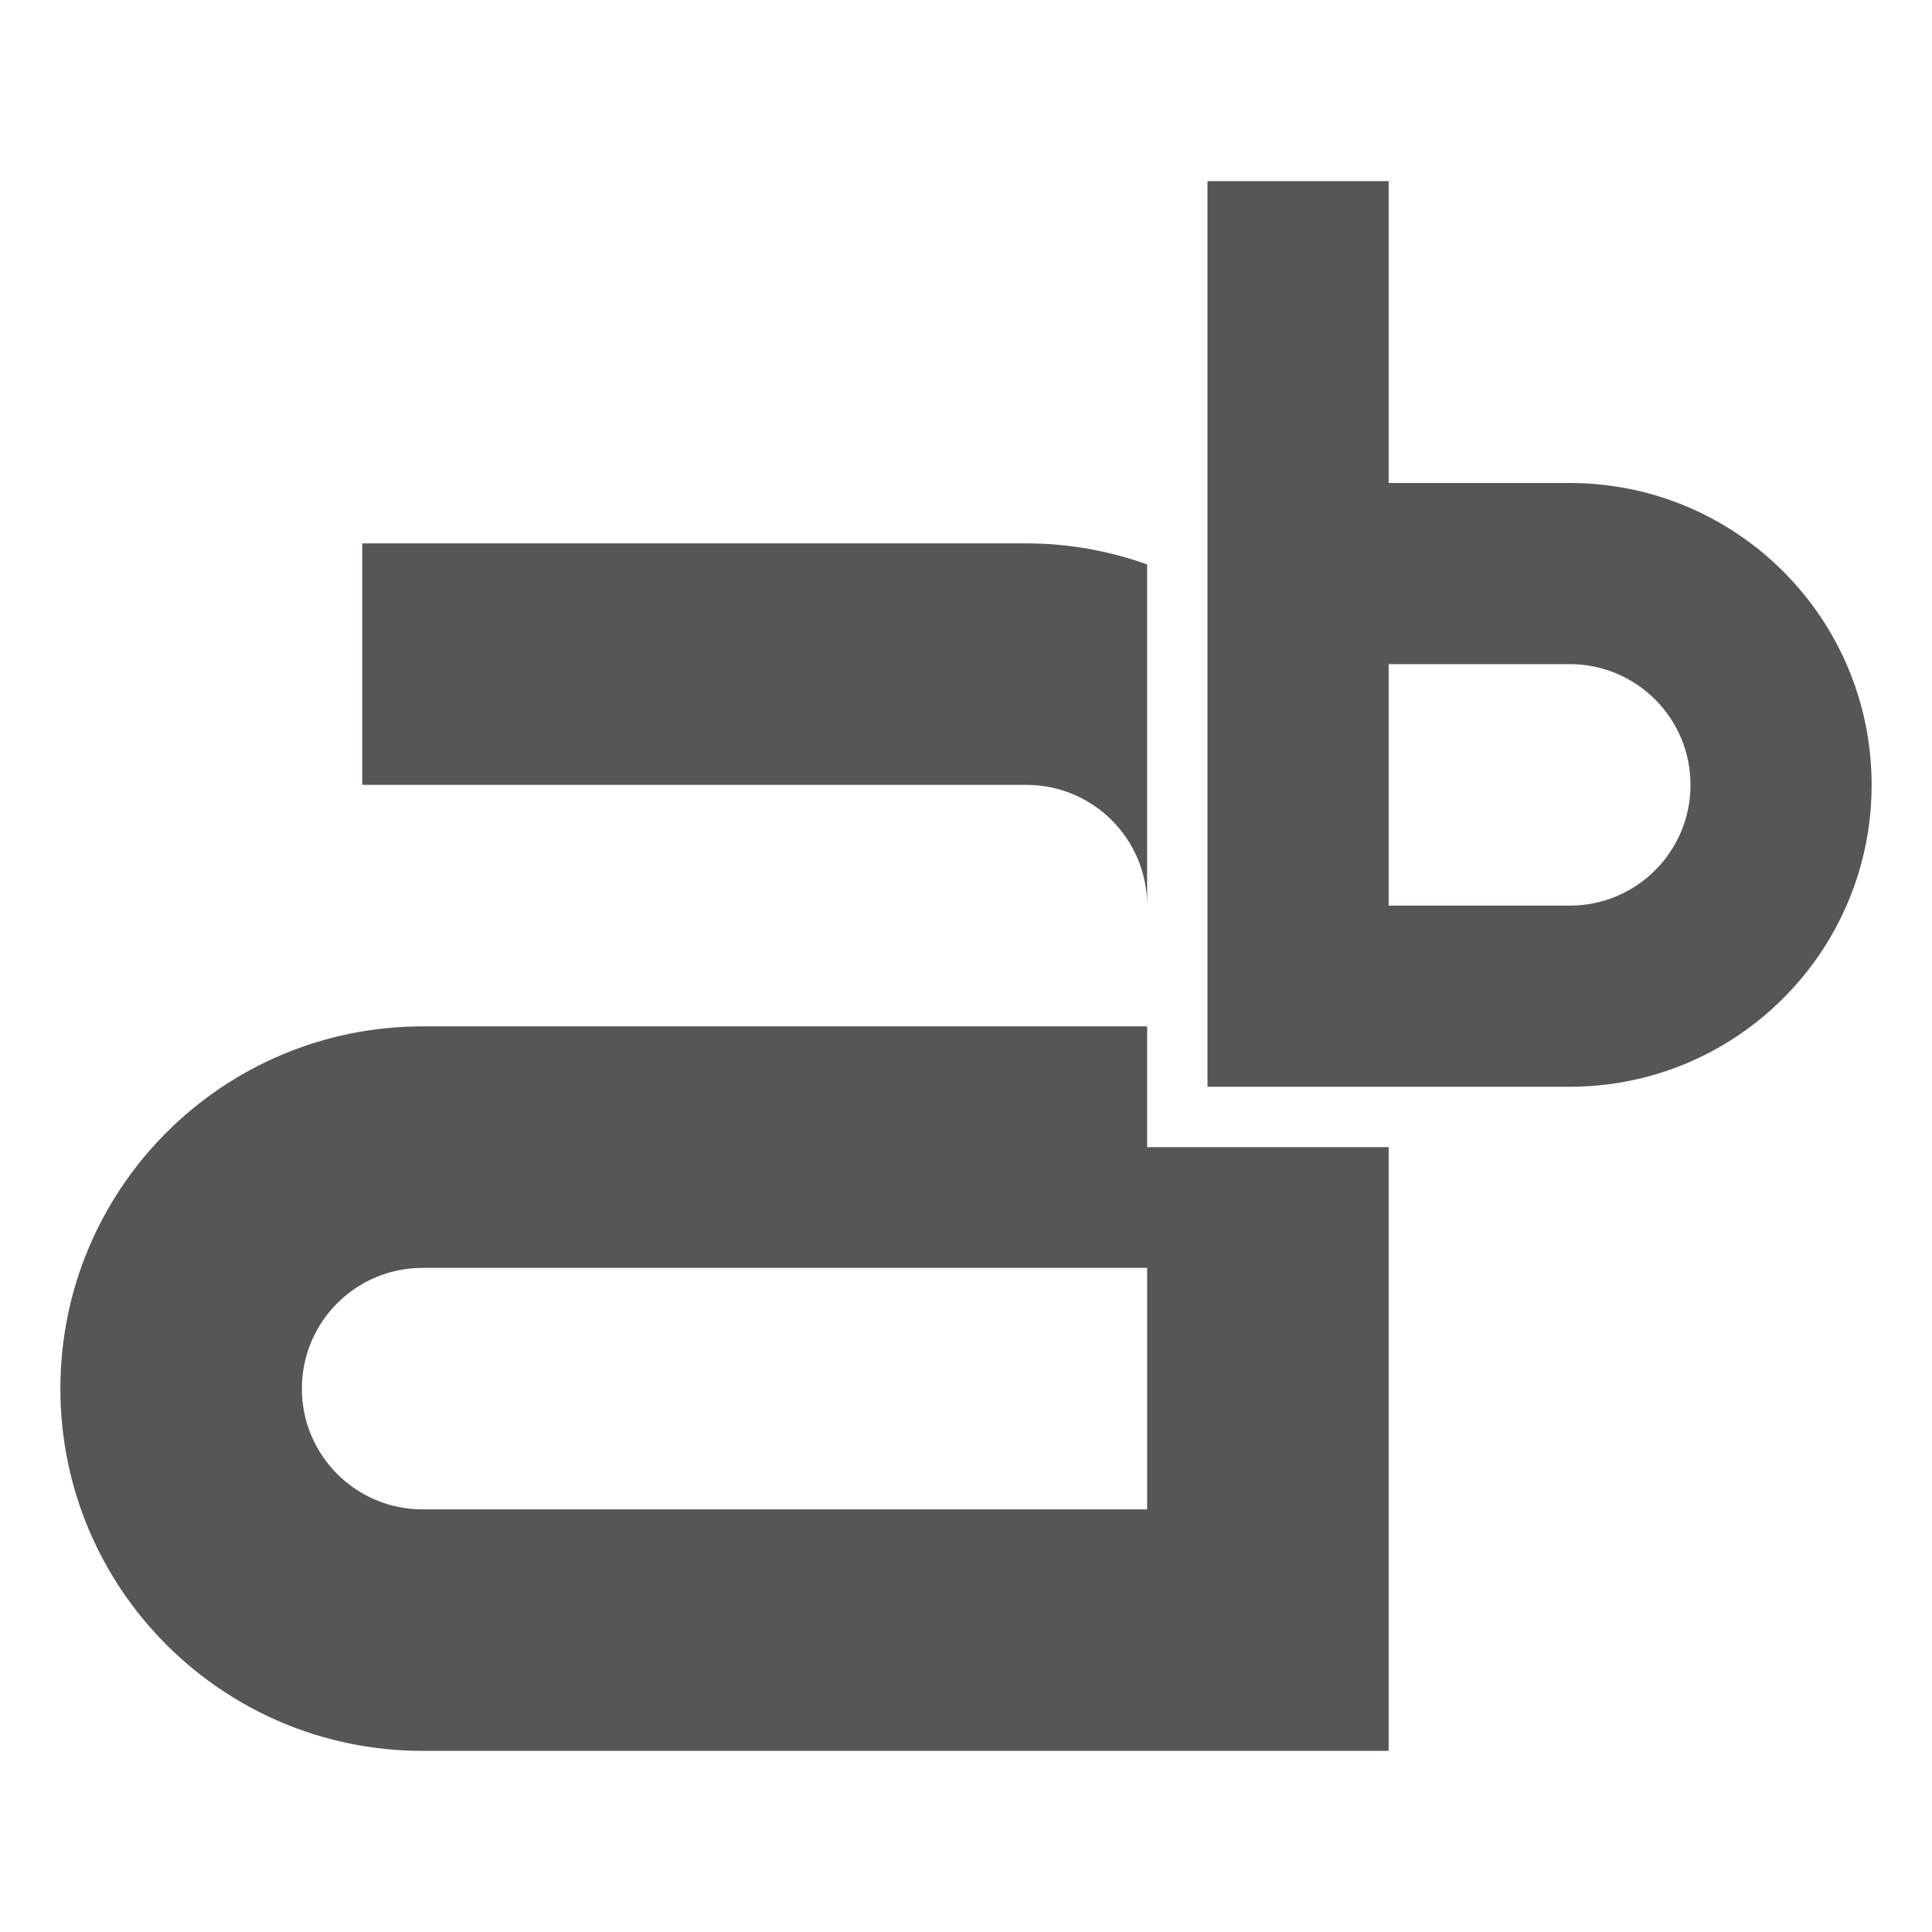 <svg height="32" viewBox="0 0 32 32" width="32" xmlns="http://www.w3.org/2000/svg"><g fill="#555753"><path d="m20 3v15h3 3c2.761 0 5-2.239 5-5s-2.239-5-5-5h-3v-5zm3 8h3c1.105 0 2 .895 2 2s-.895 2-2 2h-3z"/><path d="m6 9v4h11c1.105 0 2 .895 2 2v-5.652c-.626-.222-1.298-.348-2-.348zm1 8c-3.314 0-6 2.686-6 6s2.686 6 6 6h12 4v-10h-4v-2zm0 4h12v4h-12c-1.105 0-2-.895-2-2s.895-2 2-2z"/></g></svg>